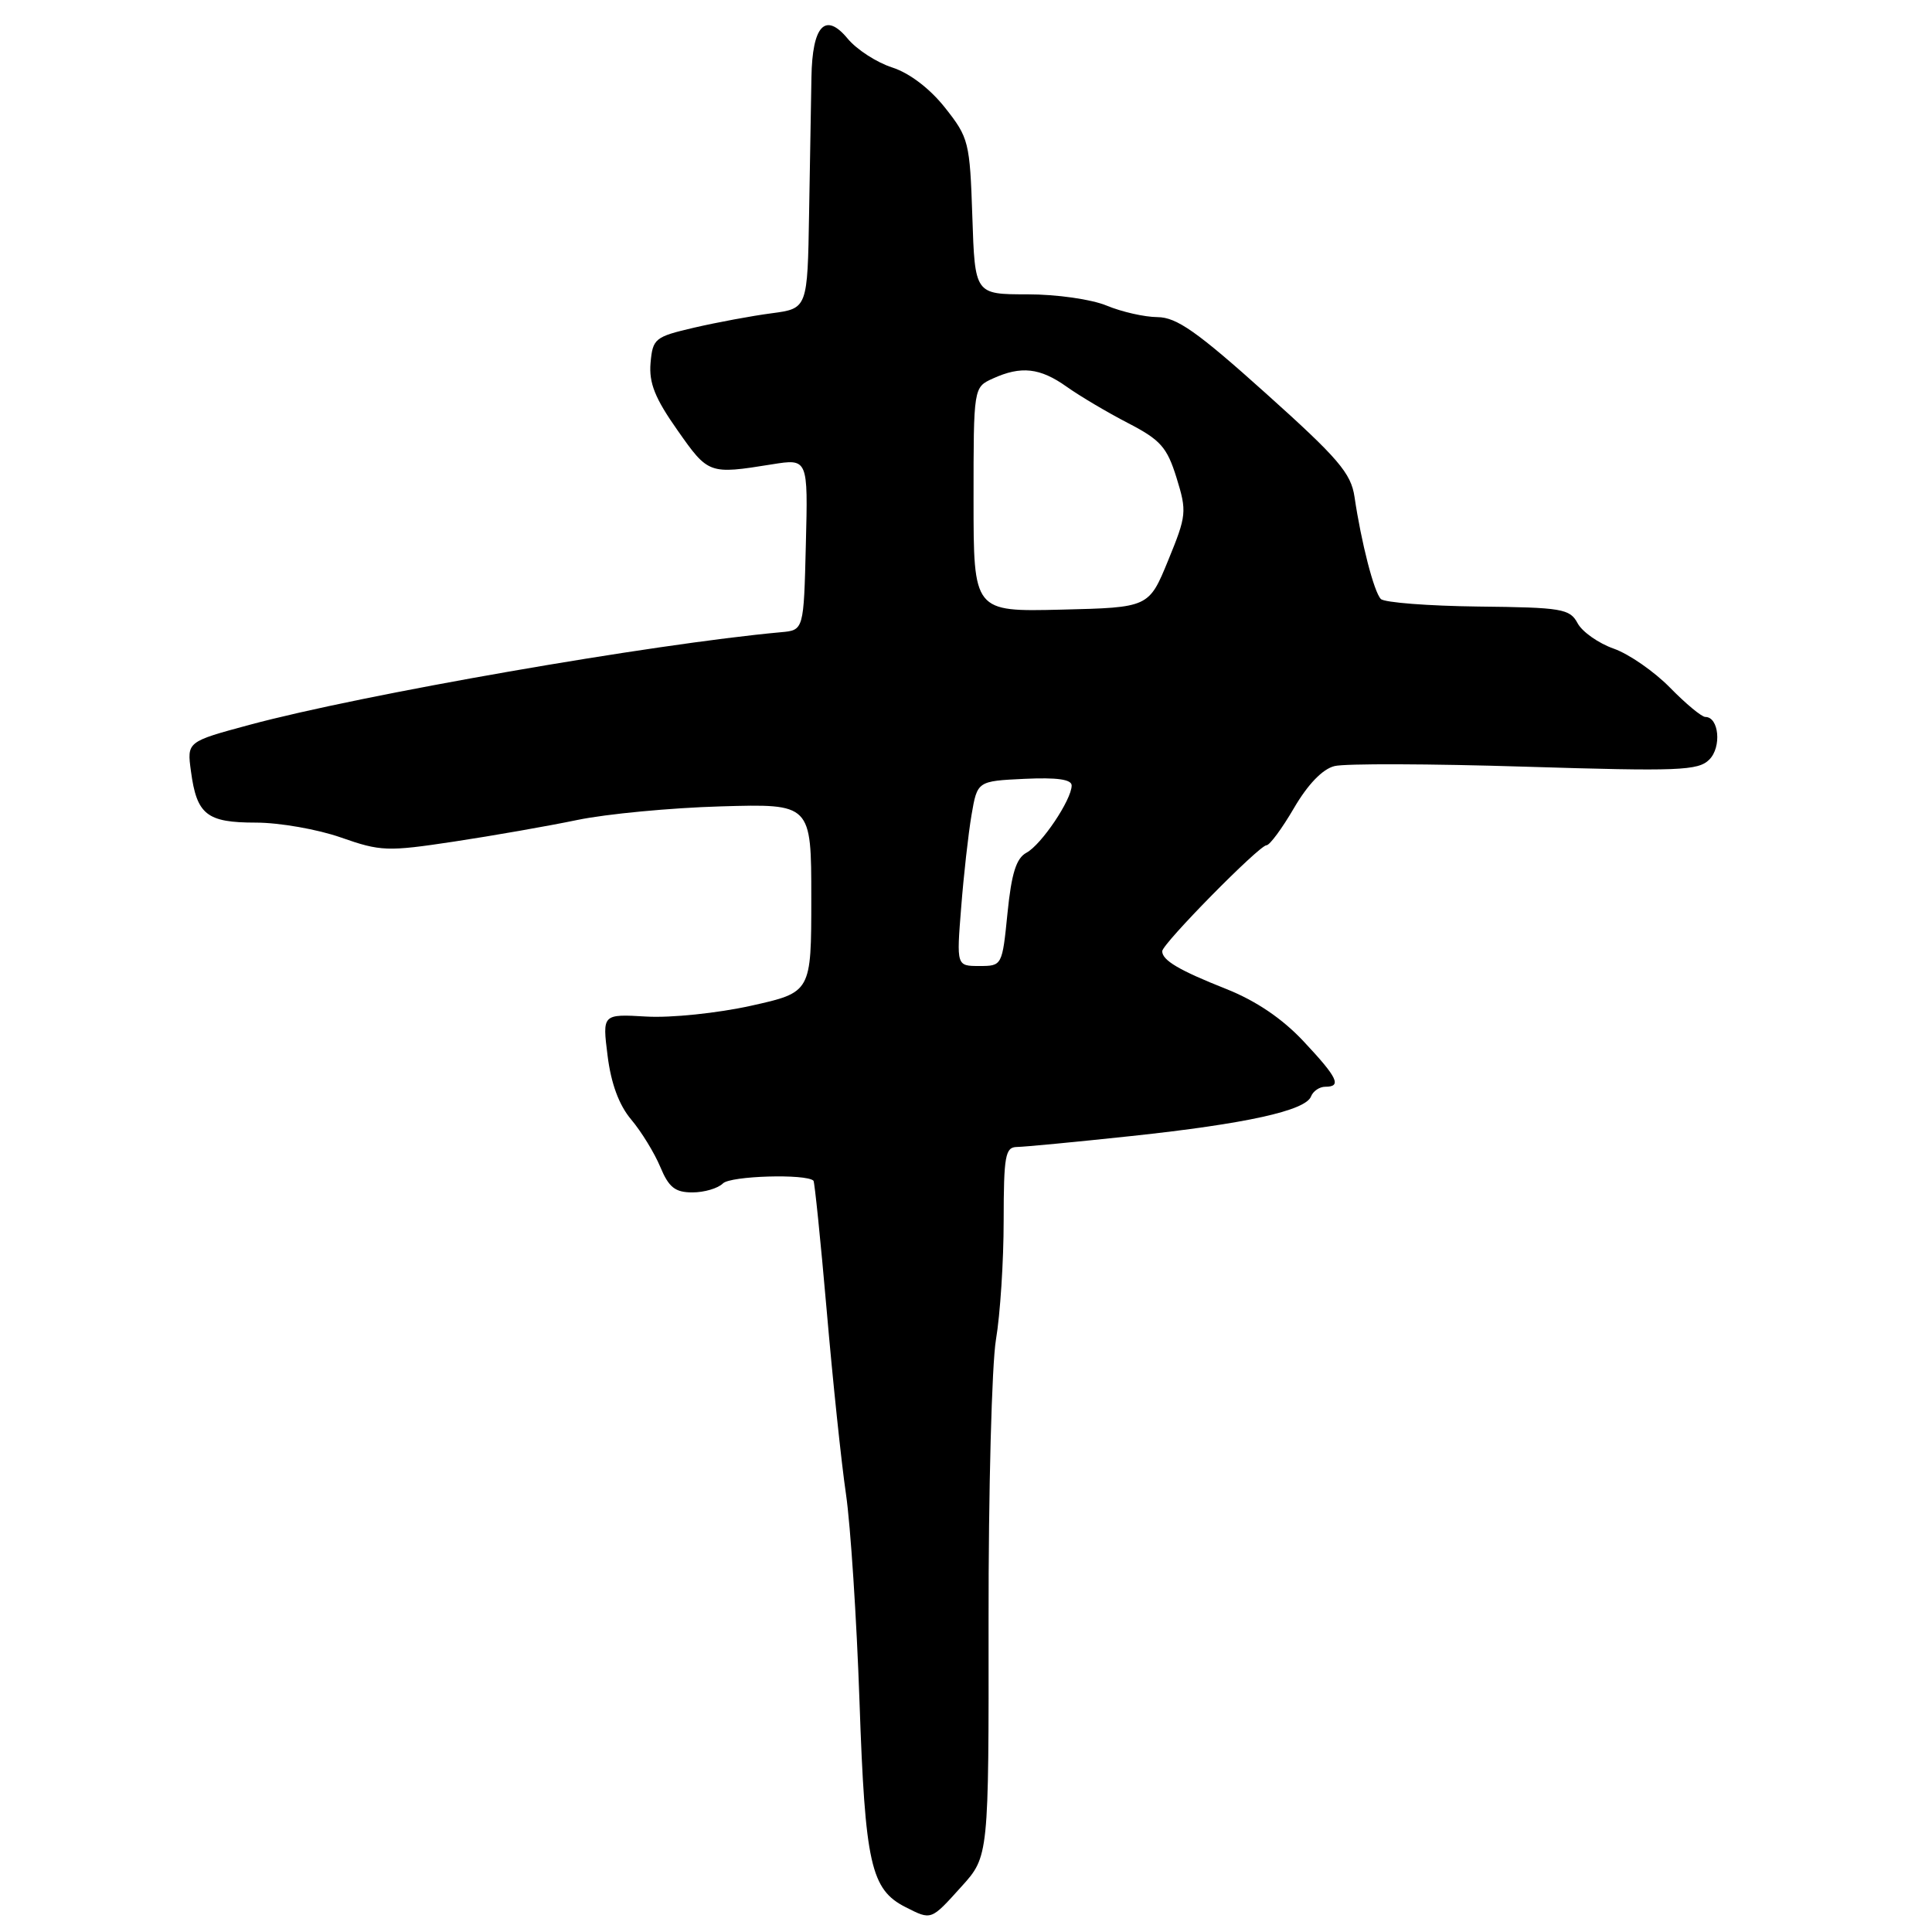 <?xml version="1.0" encoding="UTF-8" standalone="no"?>
<!DOCTYPE svg PUBLIC "-//W3C//DTD SVG 1.1//EN" "http://www.w3.org/Graphics/SVG/1.1/DTD/svg11.dtd" >
<svg xmlns="http://www.w3.org/2000/svg" xmlns:xlink="http://www.w3.org/1999/xlink" version="1.1" viewBox="0 0 256 256">
 <g >
 <path fill="currentColor"
d=" M 127.39 249.99 C 131.02 245.98 131.02 245.98 130.99 214.74 C 130.97 197.56 131.42 180.80 131.97 177.50 C 132.53 174.20 132.99 167.11 132.99 161.75 C 133.00 153.14 133.20 152.00 134.75 151.98 C 135.71 151.97 142.54 151.32 149.92 150.53 C 165.08 148.91 173.00 147.17 173.72 145.28 C 173.99 144.58 174.84 144.00 175.61 144.00 C 177.83 144.00 177.25 142.80 172.70 137.95 C 169.88 134.95 166.42 132.61 162.47 131.04 C 156.24 128.57 154.00 127.25 154.00 126.04 C 154.00 125.06 166.86 112.00 167.82 112.00 C 168.24 112.00 169.88 109.78 171.46 107.07 C 173.30 103.92 175.25 101.90 176.83 101.51 C 178.20 101.16 189.56 101.20 202.08 101.59 C 222.47 102.22 225.02 102.12 226.49 100.65 C 228.15 99.00 227.77 95.00 225.97 95.00 C 225.48 95.00 223.37 93.25 221.29 91.12 C 219.20 88.99 215.85 86.66 213.83 85.95 C 211.81 85.24 209.65 83.72 209.04 82.58 C 208.01 80.66 206.97 80.49 195.88 80.37 C 189.25 80.29 183.44 79.84 182.97 79.37 C 182.06 78.45 180.38 71.92 179.48 65.84 C 179.02 62.70 177.33 60.73 167.72 52.11 C 158.61 43.93 155.91 42.04 153.37 42.02 C 151.65 42.01 148.63 41.32 146.65 40.50 C 144.63 39.66 140.03 39.00 136.12 39.00 C 129.18 39.00 129.18 39.00 128.84 28.71 C 128.51 18.81 128.37 18.25 125.22 14.27 C 123.20 11.72 120.51 9.68 118.22 8.94 C 116.17 8.28 113.52 6.57 112.32 5.12 C 109.36 1.54 107.63 3.38 107.52 10.25 C 107.47 13.14 107.33 21.21 107.21 28.19 C 107.00 40.88 107.00 40.88 102.25 41.51 C 99.64 41.85 95.03 42.71 92.00 43.41 C 86.76 44.63 86.49 44.85 86.20 48.11 C 85.98 50.75 86.79 52.78 89.77 57.01 C 93.86 62.84 93.94 62.87 102.28 61.53 C 107.07 60.76 107.07 60.76 106.78 72.13 C 106.50 83.50 106.50 83.50 103.50 83.77 C 86.41 85.33 47.90 92.04 33.08 96.04 C 24.77 98.28 24.77 98.28 25.30 102.18 C 26.07 107.96 27.39 109.00 33.91 109.00 C 37.02 109.00 42.09 109.89 45.17 110.97 C 50.44 112.82 51.32 112.85 60.13 111.52 C 65.29 110.74 72.65 109.45 76.50 108.65 C 80.35 107.85 88.90 107.04 95.50 106.85 C 107.50 106.50 107.50 106.50 107.50 119.00 C 107.50 131.49 107.50 131.49 99.50 133.27 C 95.06 134.25 88.90 134.89 85.66 134.70 C 79.81 134.36 79.81 134.36 80.51 139.90 C 80.97 143.58 82.02 146.43 83.64 148.35 C 84.98 149.94 86.71 152.76 87.49 154.62 C 88.62 157.34 89.46 158.00 91.75 158.00 C 93.32 158.00 95.14 157.46 95.79 156.81 C 96.80 155.80 106.83 155.51 107.79 156.45 C 107.94 156.61 108.73 164.33 109.54 173.62 C 110.34 182.90 111.49 193.88 112.10 198.00 C 112.70 202.12 113.51 214.50 113.89 225.50 C 114.63 247.00 115.39 250.38 120.00 252.71 C 123.44 254.45 123.33 254.49 127.39 249.99 Z  M 127.36 120.25 C 127.69 115.99 128.31 110.47 128.73 108.00 C 129.50 103.50 129.50 103.50 135.75 103.20 C 140.05 103.00 142.00 103.27 142.00 104.08 C 142.00 105.97 137.99 111.93 136.01 112.99 C 134.66 113.72 134.03 115.71 133.50 120.98 C 132.80 127.97 132.78 128.00 129.77 128.00 C 126.74 128.00 126.74 128.00 127.36 120.25 Z  M 129.00 66.19 C 129.00 51.32 129.00 51.32 131.55 50.16 C 135.30 48.45 137.81 48.73 141.35 51.25 C 143.08 52.48 146.74 54.65 149.47 56.06 C 153.78 58.29 154.64 59.26 155.90 63.32 C 157.28 67.78 157.23 68.30 154.79 74.25 C 152.23 80.50 152.23 80.50 140.61 80.78 C 129.00 81.06 129.00 81.06 129.00 66.19 Z "/>
</g>
</svg>